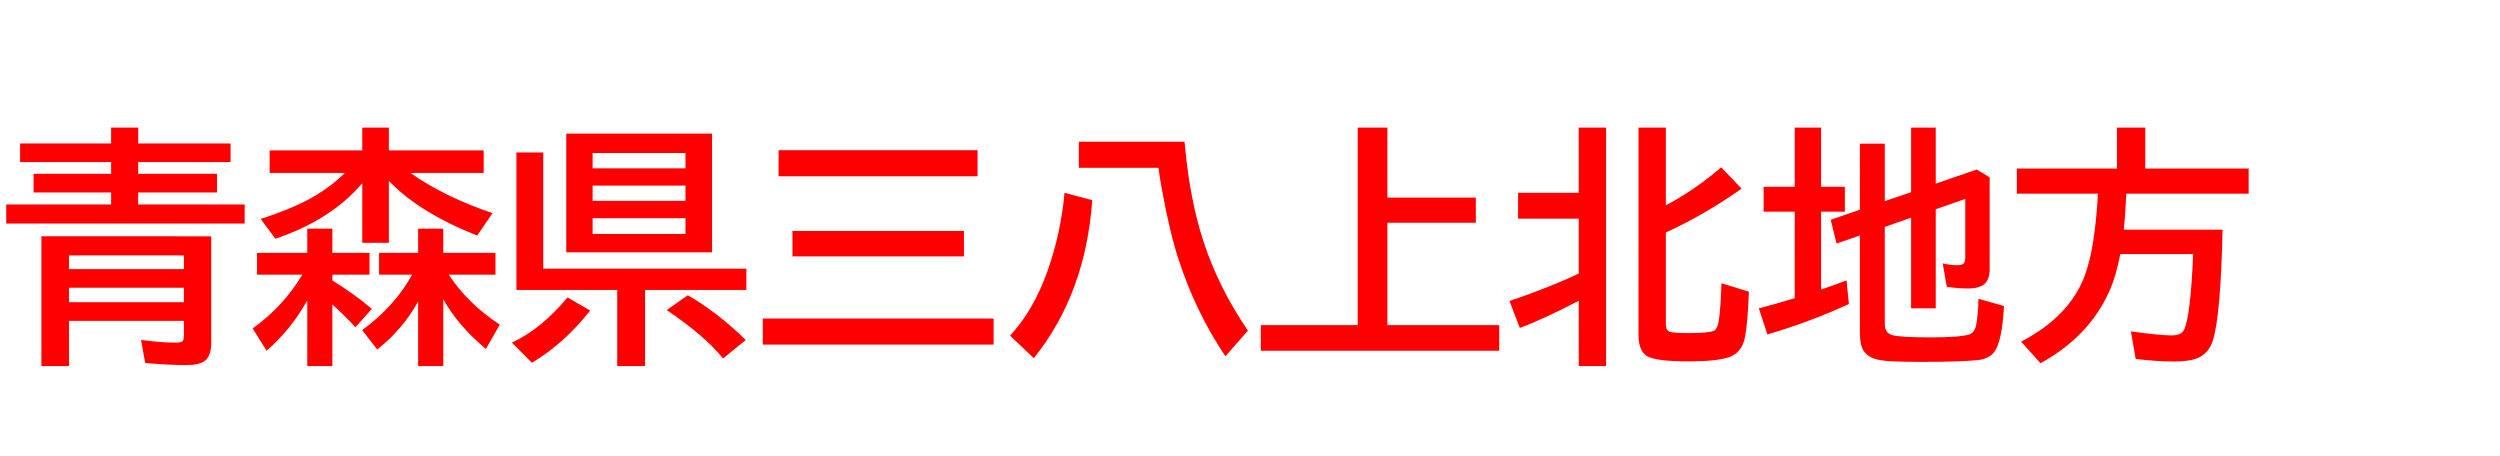 <svg xmlns="http://www.w3.org/2000/svg" id="svg1" version="1.1" height="200" width="1096">
  <defs id="defs1"></defs>
  <rect id="rect1" stroke="none" fill="none" height="200" width="1096" y="0" x="0"></rect>
  <path aria-label="青森県三八上北地方" style="font-weight:bold;font-size:110px;font-family:'BIZ UDPGothic';fill:#ff0000" id="text1" d="m 48.716,62.881 v -6.929 h 11.87 v 6.929 h 40.498 v 8.164 H 60.586 v 5.156 H 95.122 v 8.164 H 60.586 v 5.264 h 46.675 v 8.379 H 2.739 V 89.629 H 48.716 V 84.365 H 14.717 V 76.201 H 48.716 v -5.156 H 8.809 v -8.164 z m 43.882,40.713 v 46.729 q 0,5.747 -2.847,7.896 -2.417,1.826 -8.218,1.826 -7.412,0 -17.886,-0.913 L 61.821,149.033 q 9.023,1.182 15.308,1.182 2.524,0 3.062,-0.806 0.43,-0.645 0.43,-2.578 V 140.654 H 30.239 v 19.819 H 18.154 v -56.88 z m -62.358,8.379 v 6.016 h 50.381 v -6.016 z m 0,14.18 v 6.338 h 50.381 v -6.338 z M 179.932,75.825 q 14.878,10.474 35.986,17.617 l -6.714,9.829 Q 183.906,93.281 170.479,79.316 V 106.44 H 158.823 V 80.283 q -13.535,16.06 -38.081,24.385 l -6.445,-8.701 q 14.717,-4.727 23.794,-10.098 7.358,-4.351 13.105,-10.044 h -32.979 v -9.883 h 40.605 v -9.99 h 11.655 v 9.99 h 41.572 v 9.883 z m -45.225,55.859 q -7.144,12.783 -17.832,22.075 l -6.123,-9.775 q 13.374,-9.507 21.807,-23.579 h -19.873 v -9.561 h 22.021 v -10.581 h 11.011 v 10.581 h 16.274 v 9.561 h -16.274 v 2.578 q 9.077,5.532 17.295,12.407 l -7.197,8.11 q -3.384,-3.867 -10.098,-10.044 v 27.017 h -11.011 z m 62.036,-11.279 q 8.057,12.461 22.344,21.914 l -6.069,10.688 q -12.461,-10.527 -18.691,-21.86 v 29.326 h -11.011 v -28.306 q -6.768,12.246 -17.939,21.055 l -6.606,-8.486 q 14.287,-10.474 21.914,-24.331 h -14.502 v -9.561 h 17.134 v -10.581 h 11.011 v 10.581 h 22.881 v 9.561 z M 312.168,58.584 V 110.63 H 248.252 V 58.584 Z m -52.368,8.486 v 6.714 h 40.713 v -6.714 z m 0,14.287 v 6.714 h 40.713 v -6.714 z m 0,14.287 v 6.929 h 40.713 v -6.929 z m -21.645,22.129 h 89.053 v 9.346 h -44.419 v 33.354 H 270.596 V 127.119 H 226.392 V 66.855 h 11.763 z m -13.75,32.441 q 12.783,-5.908 24.438,-19.819 l 9.883,5.747 q -11.494,14.556 -25.513,22.881 z m 92.598,6.929 q -8.218,-10.098 -24.707,-21.216 l 9.238,-6.499 q 12.944,7.466 25.405,19.604 z m 24.331,-91.309 h 87.227 v 11.44 h -87.227 z m 6.069,35.449 h 75.195 v 11.118 h -75.195 z m -12.998,38.35 h 101.191 v 11.44 H 334.404 Z M 507.891,73.569 h -34.912 v -11.44 h 46.299 l 0.269,2.471 q 2.148,23.096 8.003,41.089 6.66,20.41 19.551,39.263 l -9.883,11.226 q -12.998,-19.282 -20.571,-42.539 -3.975,-12.3 -7.305,-30.776 -1.182,-6.606 -1.45,-9.292 z m -65.044,73.584 q 10.205,-11.118 16.274,-28.037 5.908,-16.543 7.573,-34.59 l 12.139,3.223 q -2.847,40.928 -25.62,69.287 z M 608.223,86.621 h 38.779 v 11.011 h -38.779 v 44.902 h 49.038 v 11.226 H 552.739 v -11.226 h 42.485 V 55.952 h 12.998 z m 83.896,45.225 q -14.824,7.788 -25.835,11.924 l -4.512,-11.816 q 17.241,-5.801 30.347,-12.031 V 95.859 H 665.532 V 84.526 h 26.587 V 55.952 h 11.978 V 160.474 h -11.978 z m 38.188,-41.841 q 12.515,-6.553 24.277,-16.65 l 8.916,9.346 q -15.898,11.279 -33.193,19.229 v 40.283 q 0,2.632 1.719,3.223 1.826,0.591 8.433,0.591 8.701,0 10.903,-1.021 1.558,-0.698 2.148,-4.351 0.806,-5.103 1.182,-16.489 l 12.031,3.706 q -0.537,13.911 -1.719,19.98 -1.343,6.768 -7.036,8.755 -5.425,1.826 -17.778,1.826 -14.502,0 -18.262,-2.417 -3.599,-2.363 -3.599,-9.077 V 55.952 h 11.978 z m 95.981,9.453 v 42.539 q 0,4.136 3.545,4.995 3.652,0.913 16.704,0.913 12.729,0 16.812,-1.289 2.31,-0.752 3.008,-4.189 0.913,-4.834 0.967,-11.44 l 11.226,3.169 Q 877.69,150 874.199,154.404 q -2.31,2.9 -6.982,3.438 -7.358,0.806 -24.976,0.806 -13.643,0 -17.886,-0.752 -6.392,-1.074 -8.11,-5.64 -0.859,-2.417 -0.859,-6.445 v -42.593 l -10.259,3.545 -2.524,-10.42 12.783,-4.404 V 62.988 h 10.903 v 25.19 l 11.548,-3.921 V 55.952 h 10.796 v 24.546 l 17.993,-6.177 5.64,3.438 v 40.229 q 0,4.189 -1.987,6.23 -2.256,2.256 -7.573,2.256 -4.351,0 -9.238,-0.752 l -1.772,-10.259 q 3.169,0.806 6.445,0.806 2.363,0 2.9,-0.967 0.537,-0.806 0.537,-2.686 V 87.212 l -12.944,4.512 v 43.452 h -10.796 V 95.43 Z M 786.812,81.895 V 55.952 h 11.548 v 25.942 h 10.42 v 10.903 h -10.42 v 34.16 q 5.64,-1.934 11.172,-4.028 l 1.021,10.366 q -17.402,7.949 -35.718,13.32 l -3.76,-11.44 q 8.271,-2.148 14.502,-4.082 0.752,-0.269 1.235,-0.376 V 92.798 H 773.169 V 81.895 Z m 145.342,3.008 q -0.376,8.97 -1.074,15.791 h 43.291 q -0.806,37.275 -4.189,48.394 -1.719,5.586 -6.392,7.734 -3.652,1.665 -10.688,1.665 -7.412,0 -16.812,-1.128 l -2.095,-12.085 q 12.622,1.772 17.778,1.772 4.351,0 5.532,-2.471 2.847,-6.016 3.975,-33.193 h -31.958 q -1.772,9.668 -4.995,16.758 -8.97,19.604 -29.971,31.099 l -8.486,-9.453 q 21.055,-10.957 27.822,-28.735 4.512,-11.87 5.854,-36.147 H 884.189 V 73.892 h 43.882 V 55.952 h 12.407 v 17.939 h 45.332 v 11.011 z"></path>
</svg>
